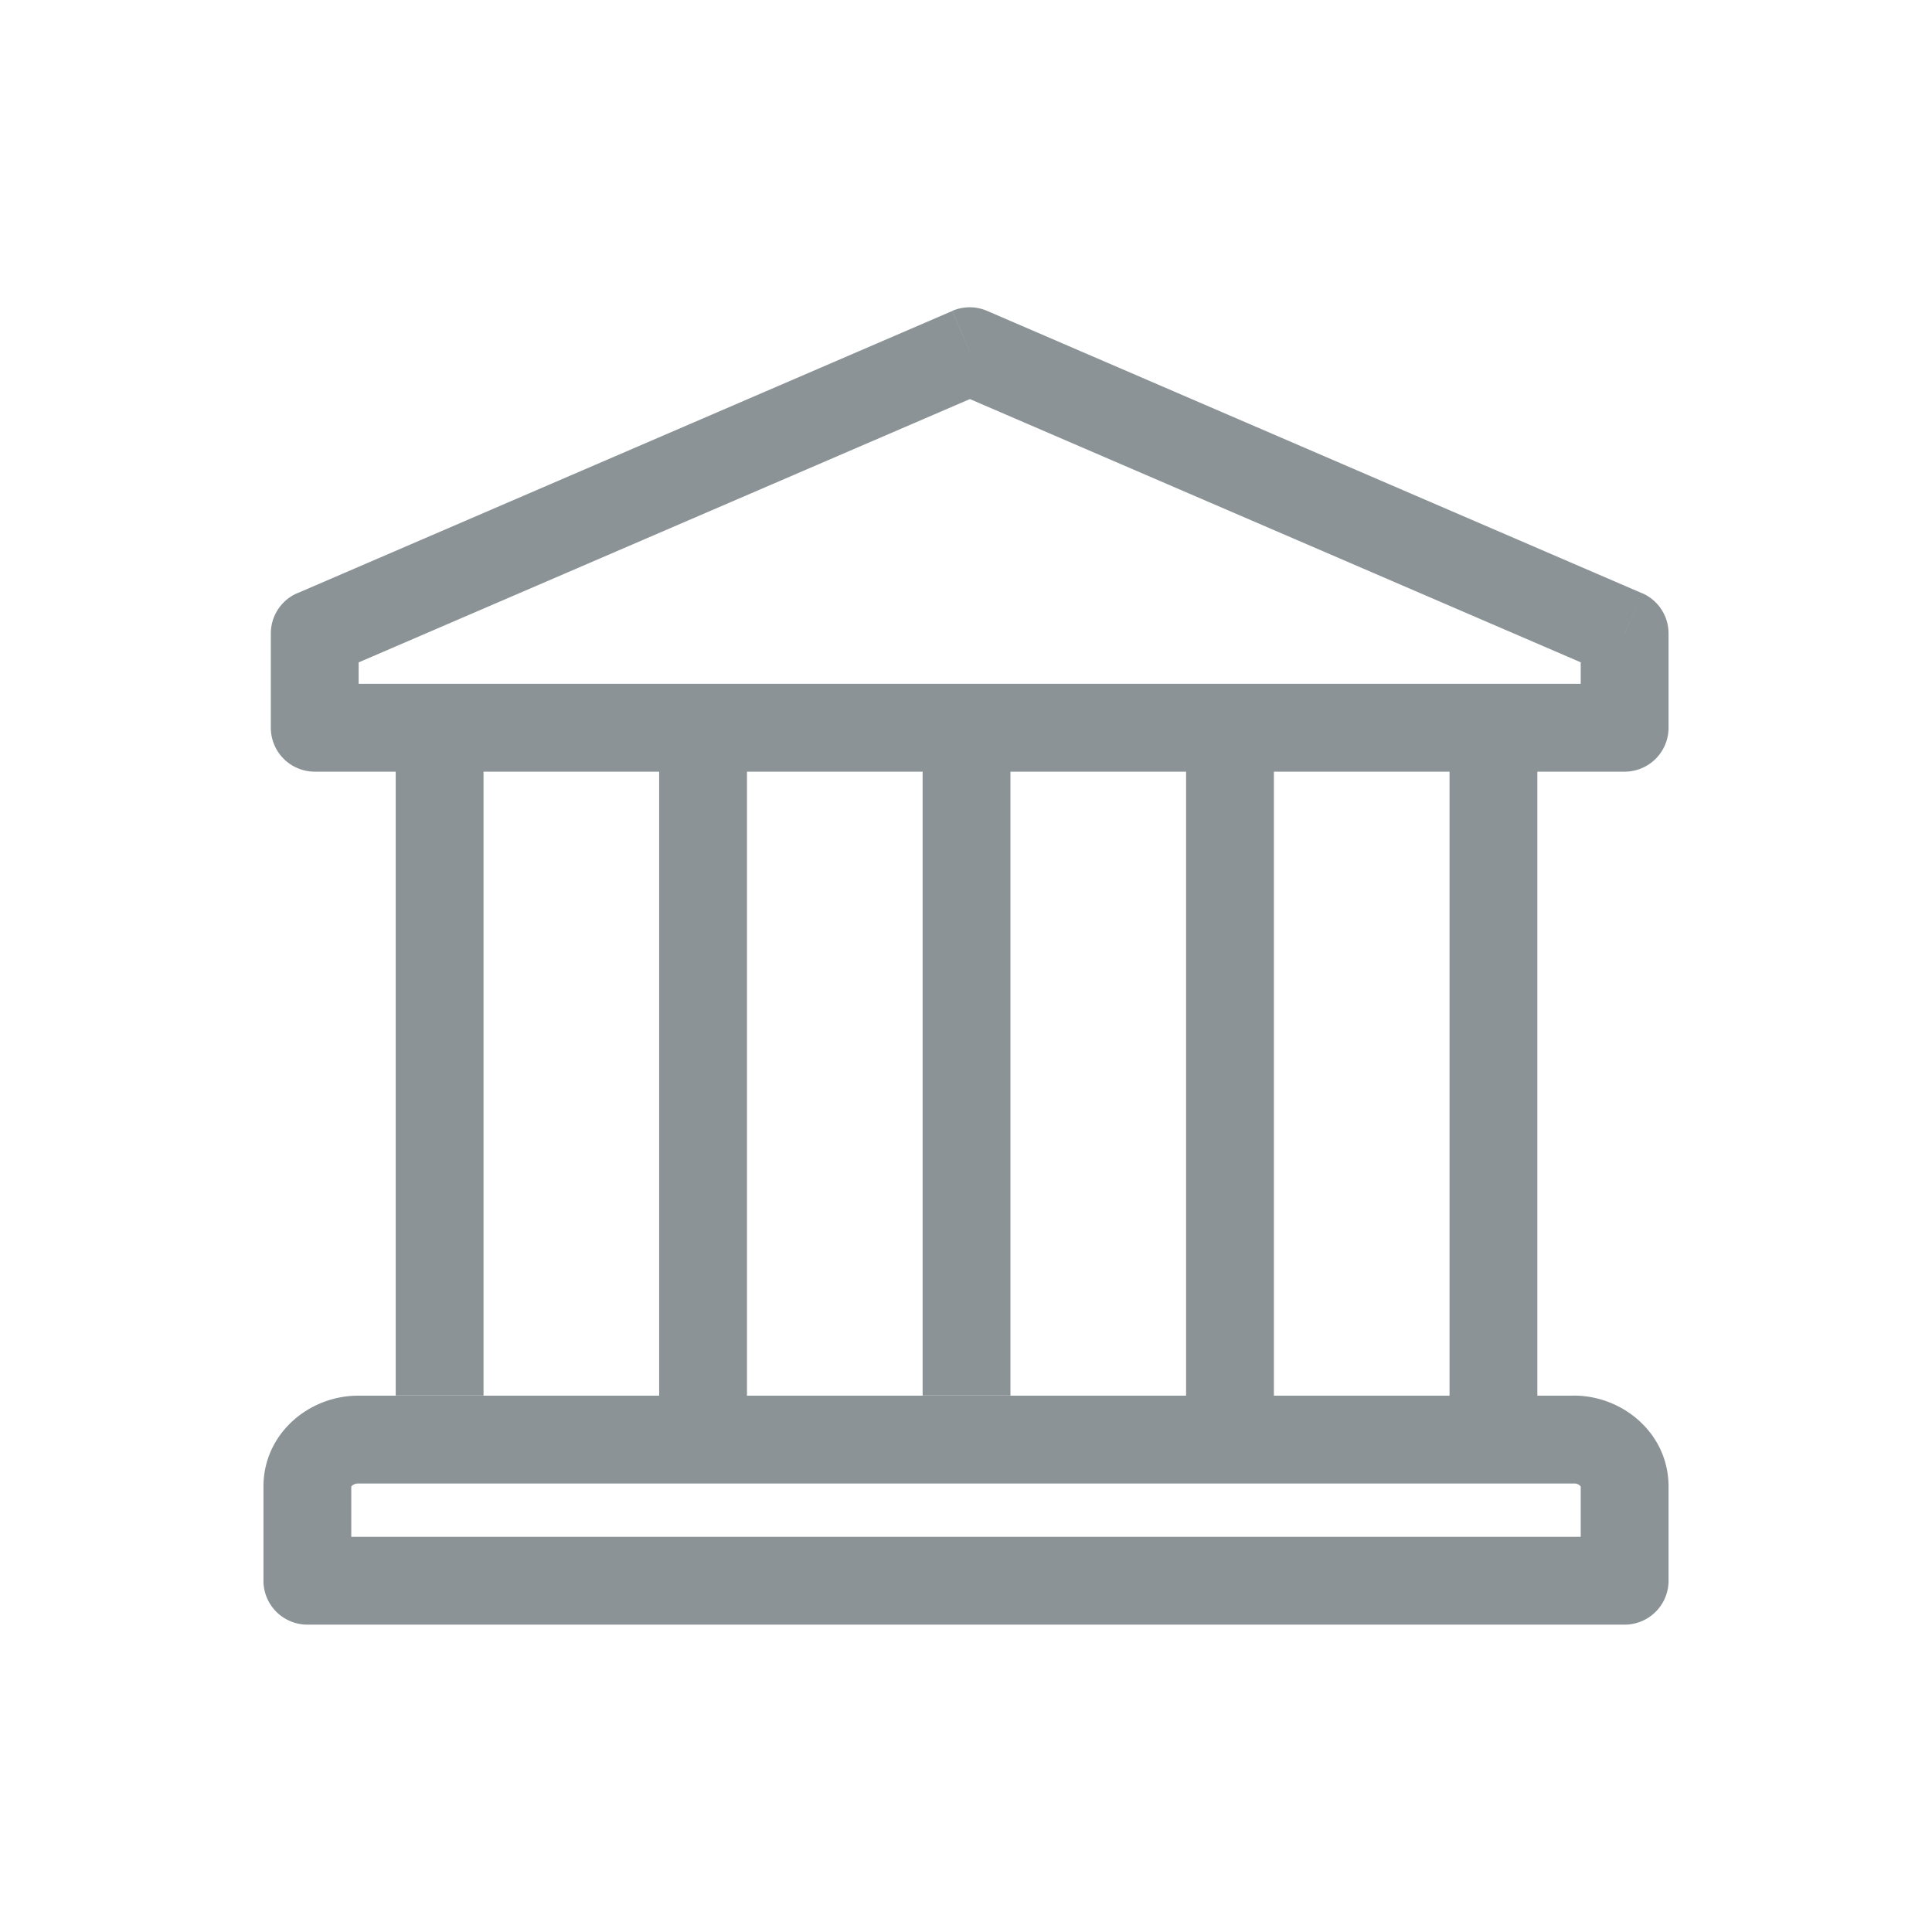 <svg xmlns="http://www.w3.org/2000/svg" width="22" height="22" fill="none" viewBox="0 0 22 22"><path fill="#8B9396" d="M11.042 4l.198-.46a.5.5 0 0 0-.396 0l.198.46zM3.584 7.214l-.198-.46a.5.5 0 0 0-.302.46h.5zm0 1.073h-.5a.5.5 0 0 0 .5.5v-.5zm14.916 0v.5a.5.5 0 0 0 .5-.5h-.5zm0-1.073h.5a.5.5 0 0 0-.302-.46l-.198.46zm-.578 9.179v.5a.5.5 0 0 0 .5-.5h-.5zM3.5 18H3a.5.5 0 0 0 .5.5V18zm15 0v.5a.5.5 0 0 0 .5-.5h-.5zm-.578-1.608v-.5a.5.5 0 0 0-.5.5h.5zM10.844 3.541L3.386 6.755l.396.918L11.24 4.46l-.396-.918zm-7.76 3.673v1.073h1V7.214h-1zm.5 1.573H18.5v-1H3.584v1zM19 8.287V7.214h-1v1.073h1zm-.302-1.532L11.24 3.54l-.396.918 7.458 3.214.396-.918zm-.776 9.138H4.077v1h13.845v-1zm-13.845 0c-.559 0-1.077.432-1.077 1.035h1c0 .005-.003 0 .01-.011a.099.099 0 0 1 .067-.024v-1zM3 16.928V18h1v-1.072H3zm.5 1.572h15v-1h-15v1zM19 18v-1.073h-1V18h1zm0-1.073c0-.604-.52-1.035-1.078-1.035v1a.1.1 0 0 1 .068.024c.013.012.01.017.01.011h1zm-1.578-.535v.001h1v-.001h-1zM4.506 7.857v8.034h1V7.857h-1zm3 0v8.275h1V7.857h-1zm3 0v8.034h1V7.857h-1zm3 0v8.275h1V7.857h-1zm3 0v8.275h1V7.857h-1z"/></svg>